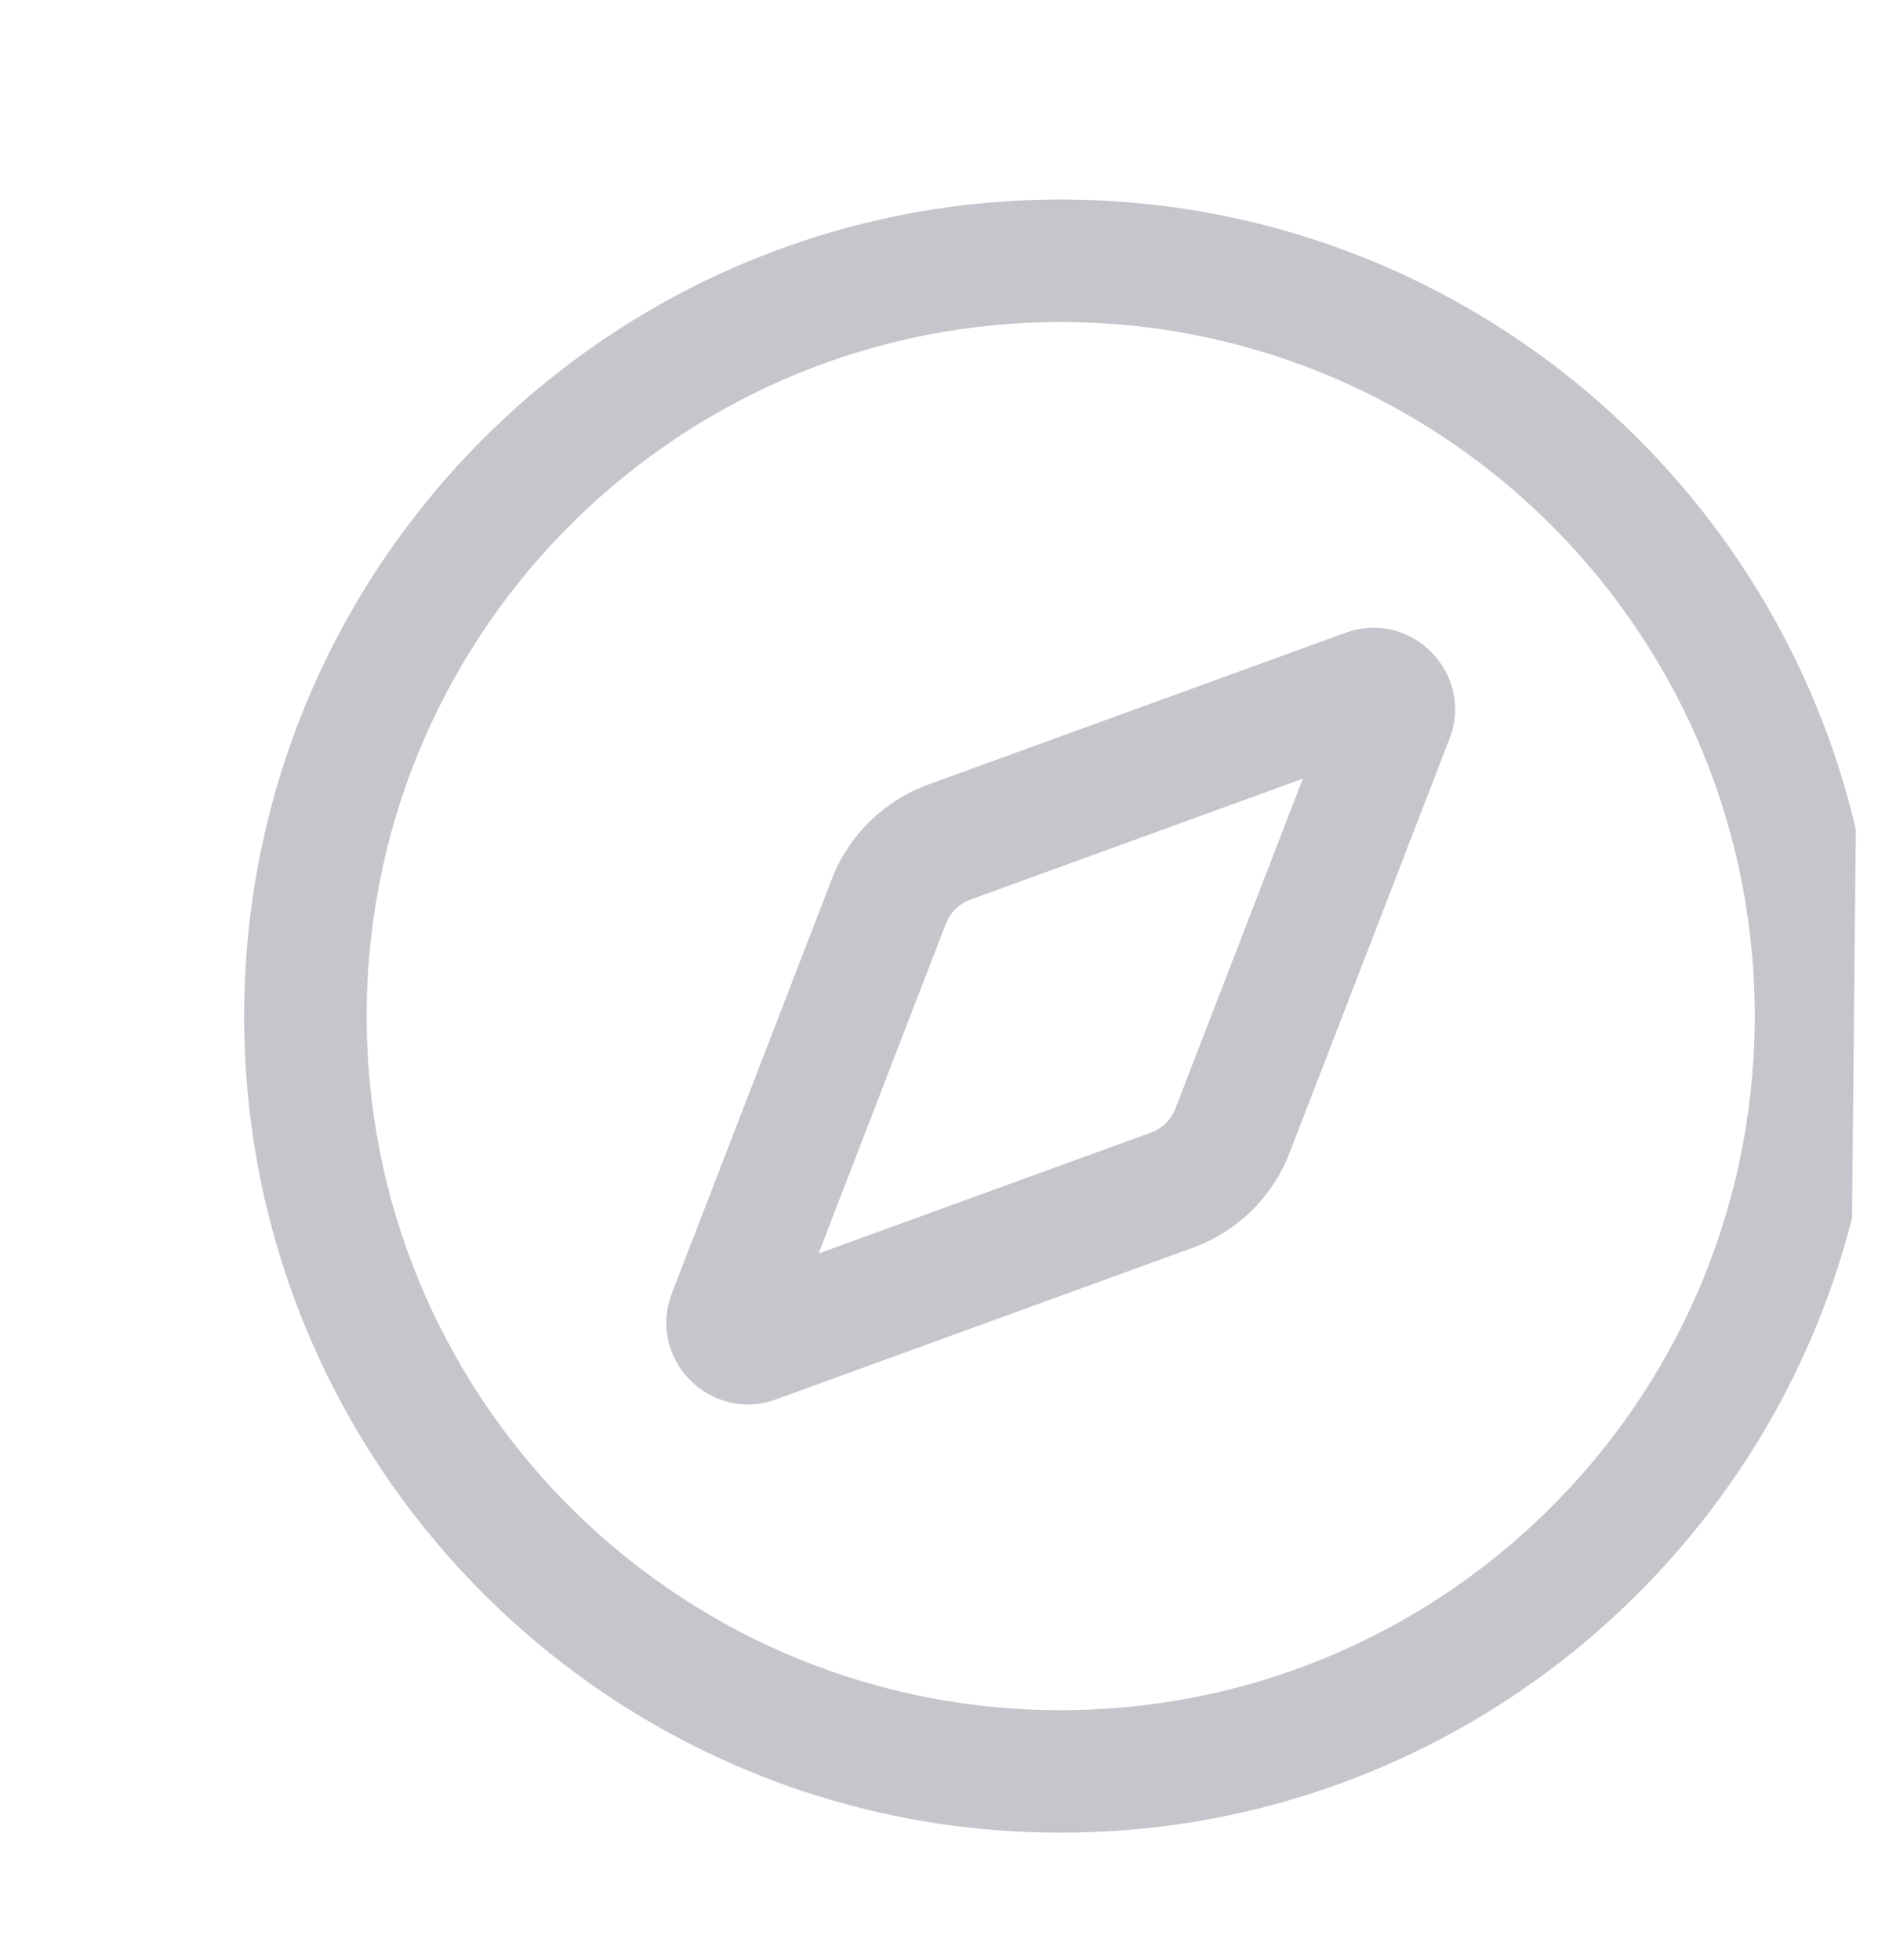 <svg width="23" height="24" viewBox="0 0 23 24" fill="none" xmlns="http://www.w3.org/2000/svg">
<g opacity="0.3" clip-path="url(#clip0)">
<path fill-rule="evenodd" clip-rule="evenodd" d="M12.907 20.943C17.601 20.989 21.444 17.221 21.49 12.527C21.536 7.833 17.768 3.99 13.074 3.944C8.379 3.898 4.537 7.666 4.491 12.36C4.444 17.054 8.212 20.897 12.907 20.943ZM22.99 12.542C22.935 18.064 18.414 22.497 12.892 22.443C7.369 22.389 2.936 17.868 2.991 12.345C3.045 6.822 7.566 2.39 13.088 2.444C18.611 2.498 23.044 7.019 22.99 12.542Z" fill="#3E3C50"/>
<path fill-rule="evenodd" clip-rule="evenodd" d="M15.956 9.536L11.882 11.018C11.746 11.067 11.639 11.173 11.586 11.307L10.025 15.351L14.098 13.869C14.234 13.82 14.342 13.714 14.394 13.579L15.956 9.536ZM16.477 7.75L11.369 9.608C10.826 9.806 10.395 10.228 10.187 10.767L8.229 15.837C7.92 16.638 8.697 17.43 9.504 17.137L14.611 15.279C15.154 15.081 15.585 14.659 15.793 14.12L17.751 9.05C18.061 8.249 17.283 7.456 16.477 7.75Z" fill="#3E3C50"/>
</g>
<defs>
<clipPath id="clip0">
<rect width="21.715" height="22.662" fill="white" transform="translate(1.109 0.326) rotate(0.563)"/>
</clipPath>
</defs>
</svg>
